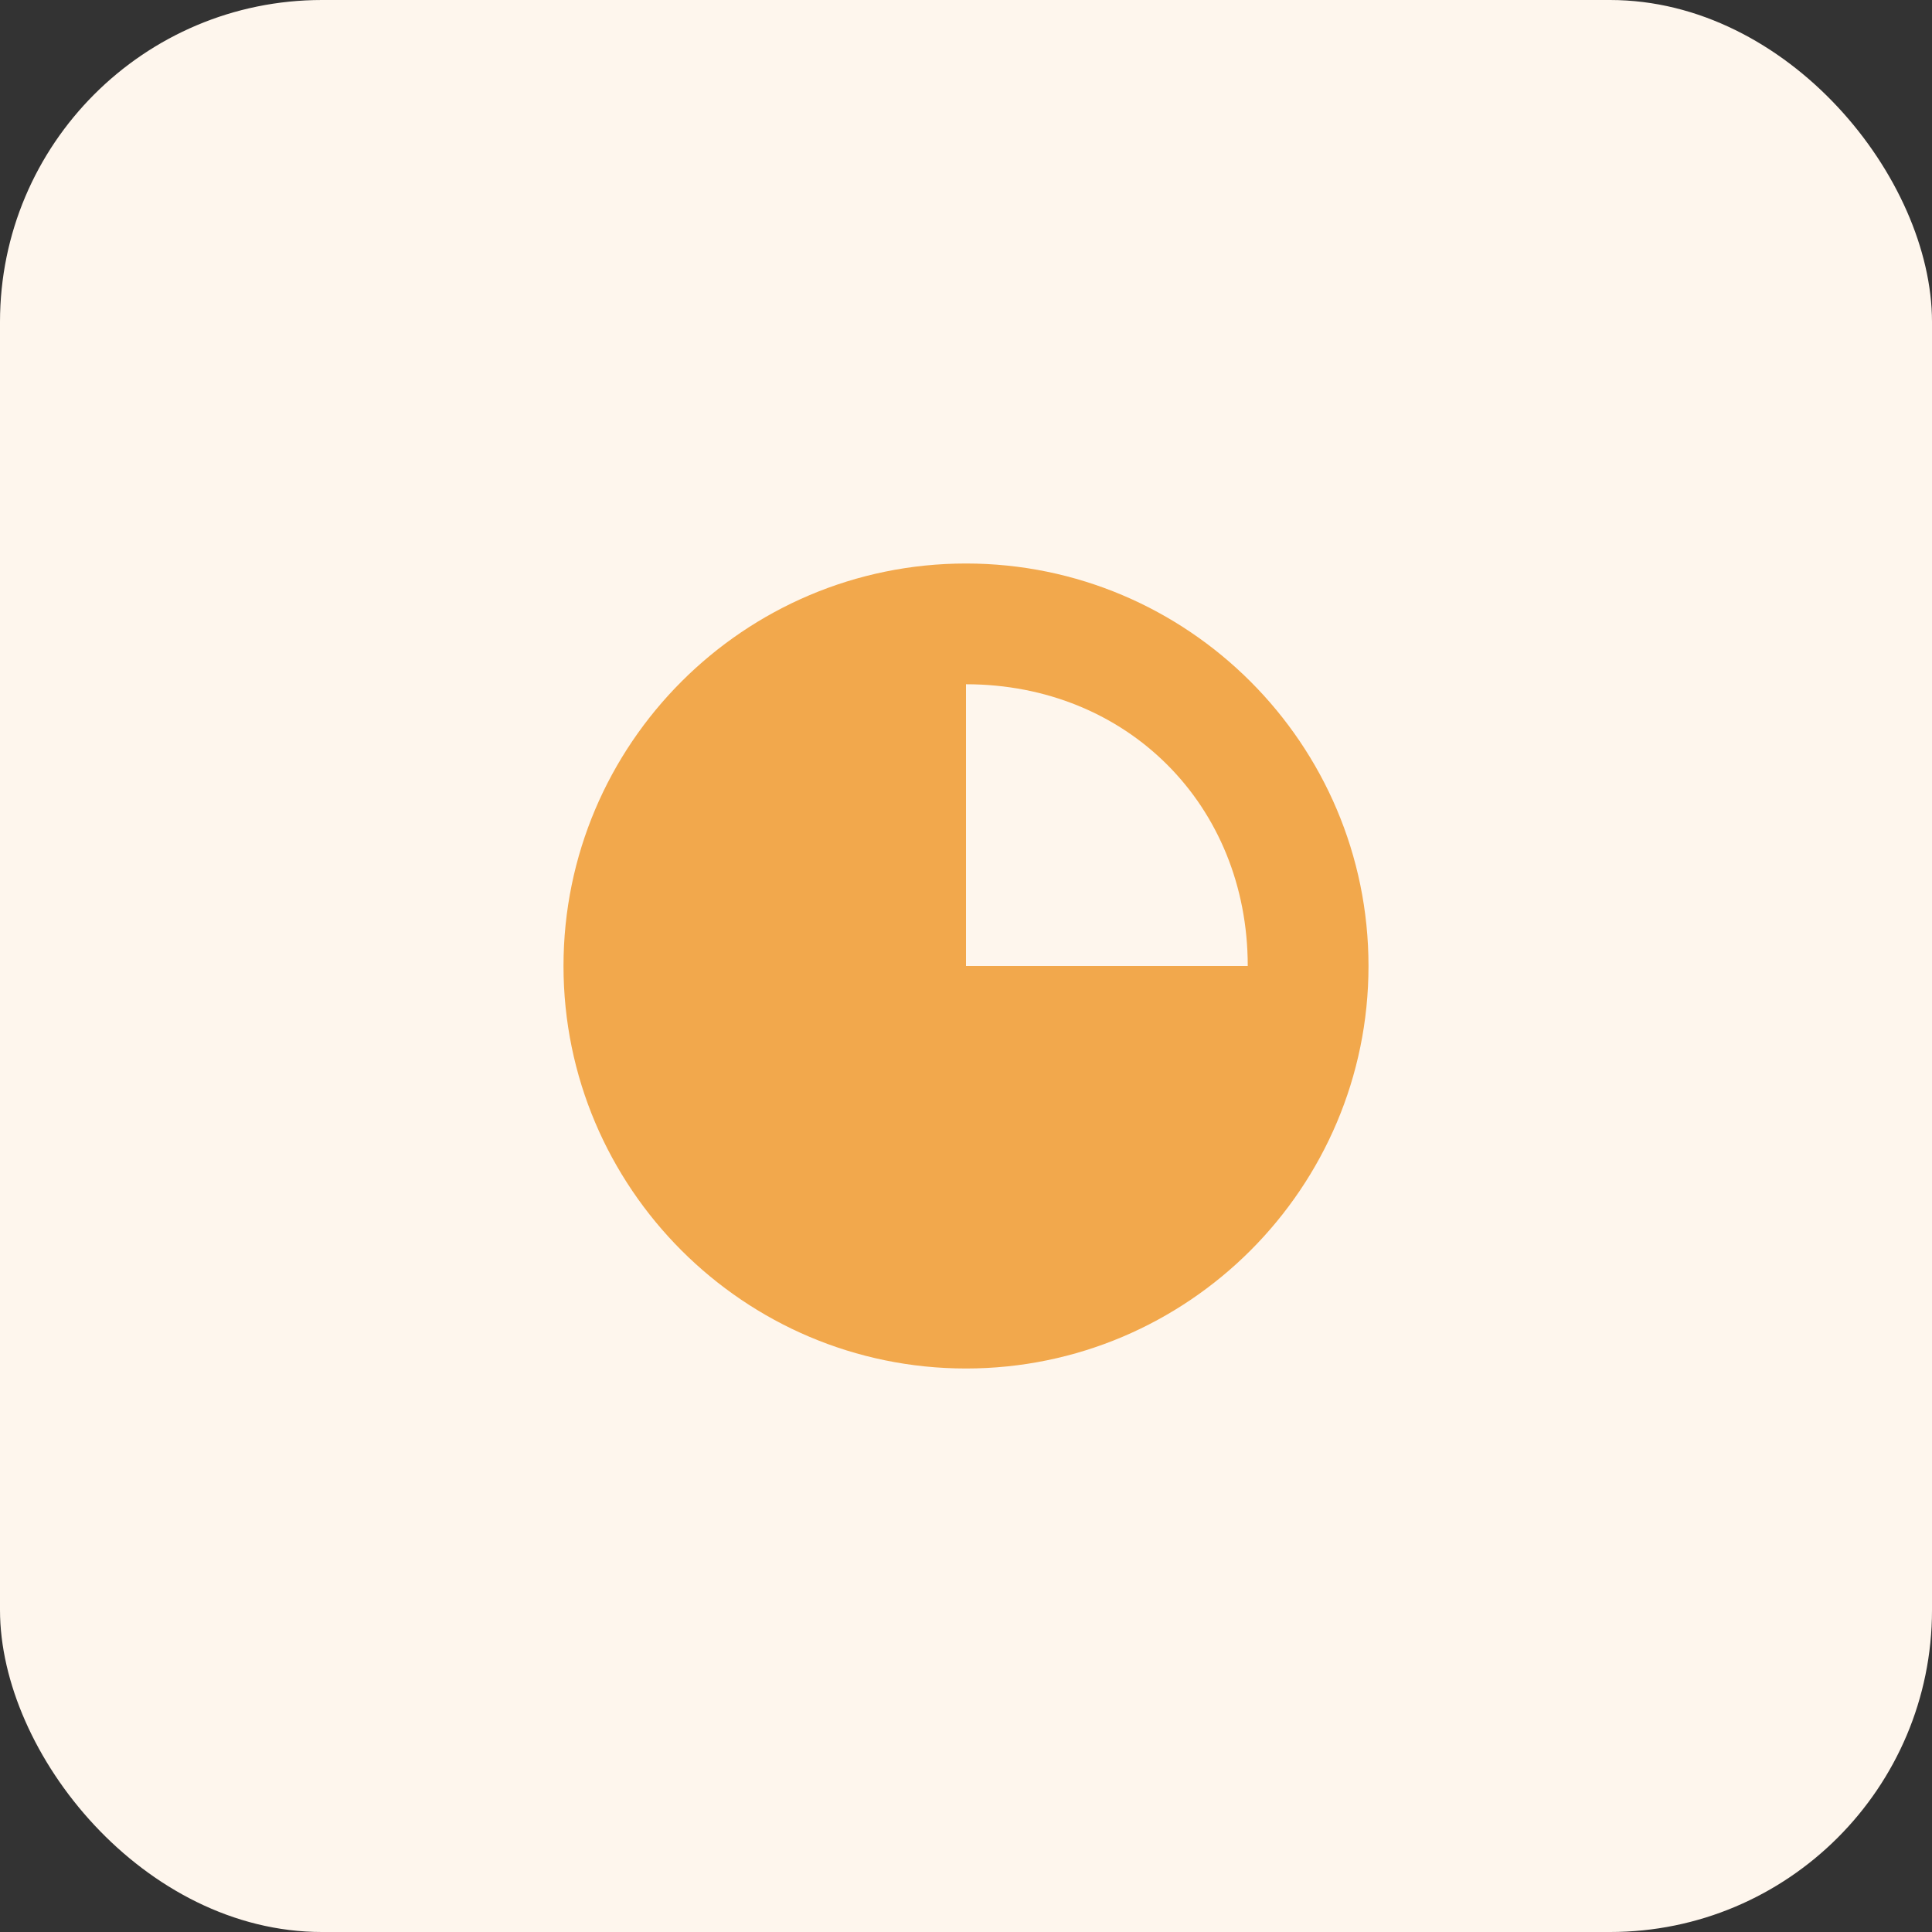 <svg width="72" height="72" viewBox="0 0 72 72" fill="none" xmlns="http://www.w3.org/2000/svg">
<rect x="0" y="0" width="72" height="72" fill="#333333" stroke="none"/>
<rect width="72" height="72" rx="12" fill="#FEF6ED"/>
<path d="M36 21C27.729 21 21 27.729 21 36C21 44.271 27.729 51 36 51C44.271 51 51 44.271 51 36C51 27.729 44.271 21 36 21ZM36 36V25.5C42 25.5 46.5 30 46.5 36H36Z" fill="#F2A84C"/>
</svg>

